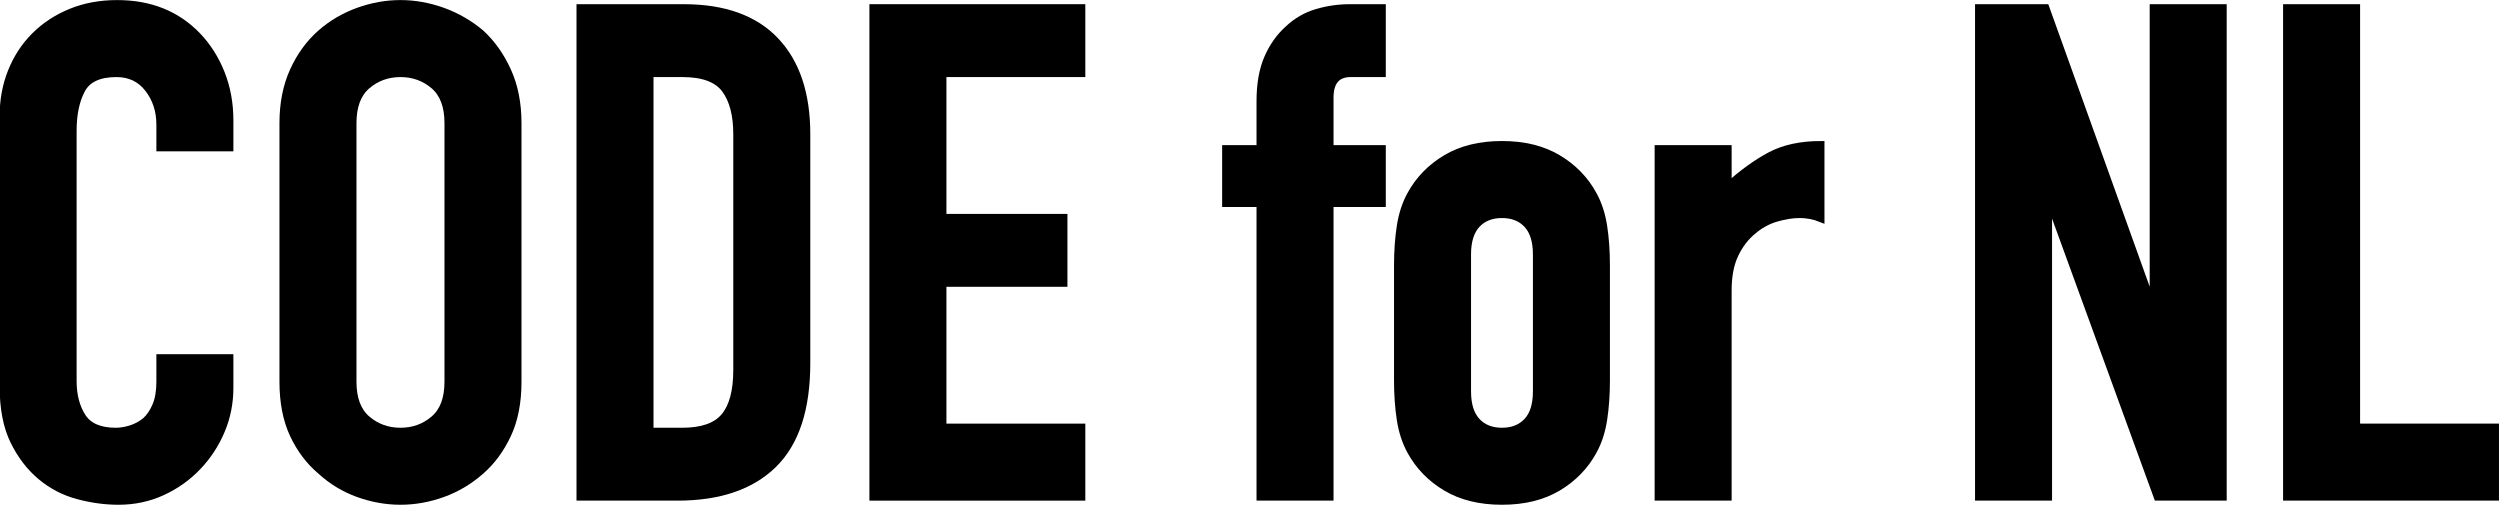 <?xml version="1.0" encoding="UTF-8" standalone="no"?>
<!-- Created with Inkscape (http://www.inkscape.org/) -->

<svg
   xmlns:dc="http://purl.org/dc/elements/1.1/"
   xmlns:cc="http://creativecommons.org/ns#"
   xmlns:rdf="http://www.w3.org/1999/02/22-rdf-syntax-ns#"
   xmlns:svg="http://www.w3.org/2000/svg"
   xmlns="http://www.w3.org/2000/svg"
   xmlns:sodipodi="http://sodipodi.sourceforge.net/DTD/sodipodi-0.dtd"
   xmlns:inkscape="http://www.inkscape.org/namespaces/inkscape"
   version="1.1"
   id="svg2"
   xml:space="preserve"
   width="484.657"
   height="97.866"
   viewBox="0 0 484.657 97.866"
   sodipodi:docname="Code-for-NL-letters.svg"
   inkscape:version="0.92.4 (5da689c313, 2019-01-14)"><defs
     id="defs6" /><sodipodi:namedview
     pagecolor="#ffffff"
     bordercolor="#666666"
     borderopacity="1"
     objecttolerance="10"
     gridtolerance="10"
     guidetolerance="10"
     inkscape:pageopacity="0"
     inkscape:pageshadow="2"
     inkscape:window-width="1600"
     inkscape:window-height="830"
     id="namedview4"
     showgrid="false"
     fit-margin-top="0"
     fit-margin-left="0"
     fit-margin-right="0"
     fit-margin-bottom="0"
     inkscape:zoom="1.370362"
     inkscape:cx="120.16593"
     inkscape:cy="35.458873"
     inkscape:window-x="0"
     inkscape:window-y="0"
     inkscape:window-maximized="1"
     inkscape:current-layer="g10" /><g
     id="g10"
     inkscape:groupmode="layer"
     inkscape:label="Logo-green"
     transform="matrix(1.333,0,0,-1.333,-304.984,49.638)"><g
       id="g1120"
       transform="translate(252.038,-14.772)"
       inkscape:export-xdpi="138"
       inkscape:export-ydpi="138"
       style="fill:#000000;stroke:#000000;stroke-opacity:1"><path
         d="M 0,0 V -3.5 C 0,-4.899 -0.2,-6.067 -0.6,-7 -1,-7.935 -1.5,-8.667 -2.1,-9.2 c -0.667,-0.534 -1.384,-0.917 -2.15,-1.15 -0.767,-0.234 -1.484,-0.35 -2.15,-0.35 -2.334,0 -3.95,0.7 -4.85,2.1 -0.9,1.4 -1.35,3.133 -1.35,5.201 V 33 c 0,2.4 0.415,4.383 1.25,5.95 0.833,1.566 2.516,2.35 5.05,2.35 1.933,0 3.466,-0.734 4.6,-2.2 C -0.567,37.633 0,35.9 0,33.9 v -3.4 h 10.2 v 4 c 0,2.466 -0.417,4.75 -1.25,6.85 -0.834,2.1 -1.984,3.916 -3.45,5.45 -3,3.133 -6.9,4.7 -11.7,4.7 -2.467,0 -4.717,-0.417 -6.75,-1.25 -2.034,-0.834 -3.784,-1.984 -5.25,-3.45 -1.467,-1.467 -2.6,-3.2 -3.4,-5.2 -0.8,-2 -1.2,-4.167 -1.2,-6.5 V -4.1 c 0,-3.267 0.516,-5.95 1.55,-8.049 1.033,-2.101 2.35,-3.818 3.95,-5.151 1.6,-1.334 3.4,-2.267 5.4,-2.8 2,-0.533 3.965,-0.799 5.9,-0.799 2.266,0 4.383,0.449 6.35,1.349 1.965,0.901 3.683,2.115 5.15,3.651 1.466,1.532 2.616,3.282 3.45,5.25 0.833,1.964 1.25,4.049 1.25,6.25 L 10.2,0 Z"
         style="fill:#000000;stroke:#000000;stroke-width:1;stroke-linecap:butt;stroke-linejoin:miter;stroke-miterlimit:10;stroke-dasharray:none;stroke-opacity:1"
         id="path1122"
         inkscape:connector-curvature="0" /></g><g
       id="g1124"
       transform="translate(269.938,-18.272)"
       inkscape:export-xdpi="138"
       inkscape:export-ydpi="138"
       style="fill:#000000;stroke:#000000;stroke-opacity:1"><path
         d="m 0,0 c 0,-3 0.5,-5.567 1.5,-7.7 1,-2.134 2.333,-3.9 4,-5.3 1.6,-1.467 3.416,-2.567 5.45,-3.3 2.032,-0.732 4.083,-1.099 6.15,-1.099 2.066,0 4.115,0.367 6.15,1.099 2.033,0.733 3.883,1.833 5.55,3.3 1.6,1.4 2.9,3.166 3.9,5.3 1,2.133 1.5,4.7 1.5,7.7 v 37.6 c 0,2.866 -0.5,5.4 -1.5,7.6 -1,2.2 -2.3,4.033 -3.9,5.5 -1.667,1.4 -3.517,2.466 -5.55,3.2 C 21.215,54.633 19.166,55 17.1,55 15.033,55 12.982,54.633 10.95,53.9 8.916,53.166 7.1,52.1 5.5,50.7 3.833,49.233 2.5,47.4 1.5,45.2 0.5,43 0,40.466 0,37.6 Z m 10.2,37.6 c 0,2.466 0.683,4.283 2.05,5.45 1.365,1.166 2.982,1.75 4.85,1.75 1.865,0 3.483,-0.584 4.85,-1.75 C 23.315,41.883 24,40.066 24,37.6 V 0 c 0,-2.467 -0.685,-4.284 -2.05,-5.45 -1.367,-1.167 -2.985,-1.75 -4.85,-1.75 -1.868,0 -3.485,0.583 -4.85,1.75 C 10.883,-4.284 10.2,-2.467 10.2,0 Z"
         style="fill:#000000;stroke:#000000;stroke-width:1;stroke-linecap:butt;stroke-linejoin:miter;stroke-miterlimit:10;stroke-dasharray:none;stroke-opacity:1"
         id="path1126"
         inkscape:connector-curvature="0" /></g><g
       id="g1128"
       transform="translate(327.337,-35.071)"
       inkscape:export-xdpi="138"
       inkscape:export-ydpi="138"
       style="fill:#000000;stroke:#000000;stroke-opacity:1"><path
         d="m 0,0 c 6.066,0 10.716,1.583 13.95,4.75 3.234,3.166 4.851,8.083 4.851,14.75 v 33.3 c 0,5.866 -1.518,10.4 -4.551,13.6 -3.034,3.2 -7.484,4.8 -13.35,4.8 H -14.199 V 0 Z m 0.7,61.6 c 3,0 5.066,-0.767 6.2,-2.3 1.133,-1.534 1.701,-3.7 1.701,-6.5 V 18.5 C 8.601,15.433 8,13.183 6.801,11.75 5.601,10.315 3.566,9.6 0.7,9.6 H -4 v 52 z"
         style="fill:#000000;stroke:#000000;stroke-width:1;stroke-linecap:butt;stroke-linejoin:miter;stroke-miterlimit:10;stroke-dasharray:none;stroke-opacity:1"
         id="path1130"
         inkscape:connector-curvature="0" /></g><g
       id="g1132"
       transform="translate(386.137,-35.071)"
       inkscape:export-xdpi="138"
       inkscape:export-ydpi="138"
       style="fill:#000000;stroke:#000000;stroke-opacity:1"><path
         d="m 0,0 v 10.2 h -20.2 v 20.9 h 17.599 v 9.6 H -20.2 V 61.6 H 0 v 9.6 H -30.4 V 0 Z"
         style="fill:#000000;stroke:#000000;stroke-width:1;stroke-linecap:butt;stroke-linejoin:miter;stroke-miterlimit:10;stroke-dasharray:none;stroke-opacity:1"
         id="path1134"
         inkscape:connector-curvature="0" /></g><g
       id="g1136"
       transform="translate(422.236,-35.071)"
       inkscape:export-xdpi="138"
       inkscape:export-ydpi="138"
       style="fill:#000000;stroke:#000000;stroke-opacity:1"><path
         d="m 0,0 v 42.7 h 7.6 v 8 H 0 v 7.4 c 0,2.333 1,3.5 3,3.5 h 4.6 v 9.6 H 2.899 c -1.667,0 -3.284,-0.234 -4.849,-0.7 -1.568,-0.467 -2.95,-1.267 -4.151,-2.4 -1.266,-1.134 -2.266,-2.55 -3,-4.25 -0.734,-1.7 -1.099,-3.785 -1.099,-6.25 v -6.9 h -5 v -8 h 5 V 0 Z"
         style="fill:#000000;stroke:#000000;stroke-width:1;stroke-linecap:butt;stroke-linejoin:miter;stroke-miterlimit:10;stroke-dasharray:none;stroke-opacity:1"
         id="path1138"
         inkscape:connector-curvature="0" /></g><g
       id="g1140"
       transform="translate(432.033,-18.071)"
       inkscape:export-xdpi="138"
       inkscape:export-ydpi="138"
       style="fill:#000000;stroke:#000000;stroke-opacity:1"><path
         d="m 0,0 c 0,-2.067 0.133,-3.967 0.4,-5.7 0.266,-1.735 0.766,-3.267 1.5,-4.6 1.201,-2.2 2.915,-3.968 5.15,-5.3 2.233,-1.335 4.95,-2 8.15,-2 3.2,0 5.916,0.665 8.151,2 2.232,1.332 3.949,3.1 5.149,5.3 0.733,1.333 1.233,2.865 1.5,4.6 0.266,1.733 0.4,3.633 0.4,5.7 v 16.7 c 0,2.066 -0.134,3.966 -0.4,5.7 -0.267,1.733 -0.767,3.266 -1.5,4.6 -1.2,2.2 -2.917,3.966 -5.149,5.3 -2.235,1.333 -4.951,2 -8.151,2 -3.2,0 -5.917,-0.667 -8.15,-2 C 4.815,30.966 3.101,29.2 1.9,27 1.166,25.666 0.666,24.133 0.4,22.4 0.133,20.666 0,18.766 0,16.7 Z m 10.2,18.3 c 0,1.933 0.45,3.383 1.35,4.35 0.9,0.966 2.116,1.45 3.65,1.45 1.533,0 2.75,-0.484 3.651,-1.45 C 19.75,21.683 20.2,20.233 20.2,18.3 V -1.6 c 0,-1.934 -0.45,-3.384 -1.349,-4.35 C 17.95,-6.917 16.733,-7.4 15.2,-7.4 c -1.534,0 -2.75,0.483 -3.65,1.45 -0.9,0.966 -1.35,2.416 -1.35,4.35 z"
         style="fill:#000000;stroke:#000000;stroke-width:1;stroke-linecap:butt;stroke-linejoin:miter;stroke-miterlimit:10;stroke-dasharray:none;stroke-opacity:1"
         id="path1142"
         inkscape:connector-curvature="0" /></g><g
       id="g1144"
       transform="translate(480.134,-35.071)"
       inkscape:export-xdpi="138"
       inkscape:export-ydpi="138"
       style="fill:#000000;stroke:#000000;stroke-opacity:1"><path
         d="m 0,0 v 30.1 c 0,2.066 0.332,3.8 1,5.2 0.665,1.4 1.532,2.533 2.6,3.4 1,0.865 2.115,1.483 3.349,1.85 1.234,0.366 2.383,0.55 3.45,0.55 1.066,0 2.101,-0.2 3.101,-0.6 V 51.3 C 10.565,51.3 8.1,50.766 6.1,49.7 4.1,48.633 2.065,47.166 0,45.3 v 5.4 H -10.2 V 0 Z"
         style="fill:#000000;stroke:#000000;stroke-width:1;stroke-linecap:butt;stroke-linejoin:miter;stroke-miterlimit:10;stroke-dasharray:none;stroke-opacity:1"
         id="path1146"
         inkscape:connector-curvature="0" /></g><g
       id="g1148"
       transform="translate(526.732,-35.071)"
       inkscape:export-xdpi="138"
       inkscape:export-ydpi="138"
       style="fill:#000000;stroke:#000000;stroke-opacity:1"><path
         d="M 0,0 V 42.8 H 0.2 L 15.801,0 H 25.4 V 71.2 H 15.2 V 28.3 H 15 L -0.399,71.2 h -9.8 V 0 Z"
         style="fill:#000000;stroke:#000000;stroke-width:1;stroke-linecap:butt;stroke-linejoin:miter;stroke-miterlimit:10;stroke-dasharray:none;stroke-opacity:1"
         id="path1150"
         inkscape:connector-curvature="0" /></g><g
       id="g1152"
       transform="translate(591.731,-35.071)"
       inkscape:export-xdpi="138"
       inkscape:export-ydpi="138"
       style="fill:#000000;stroke:#000000;stroke-opacity:1"><path
         d="m 0,0 v 10.2 h -20.2 v 61 H -30.4 V 0 Z"
         style="fill:#000000;stroke:#000000;stroke-width:1;stroke-linecap:butt;stroke-linejoin:miter;stroke-miterlimit:10;stroke-dasharray:none;stroke-opacity:1"
         id="path1154"
         inkscape:connector-curvature="0" /></g></g></svg>